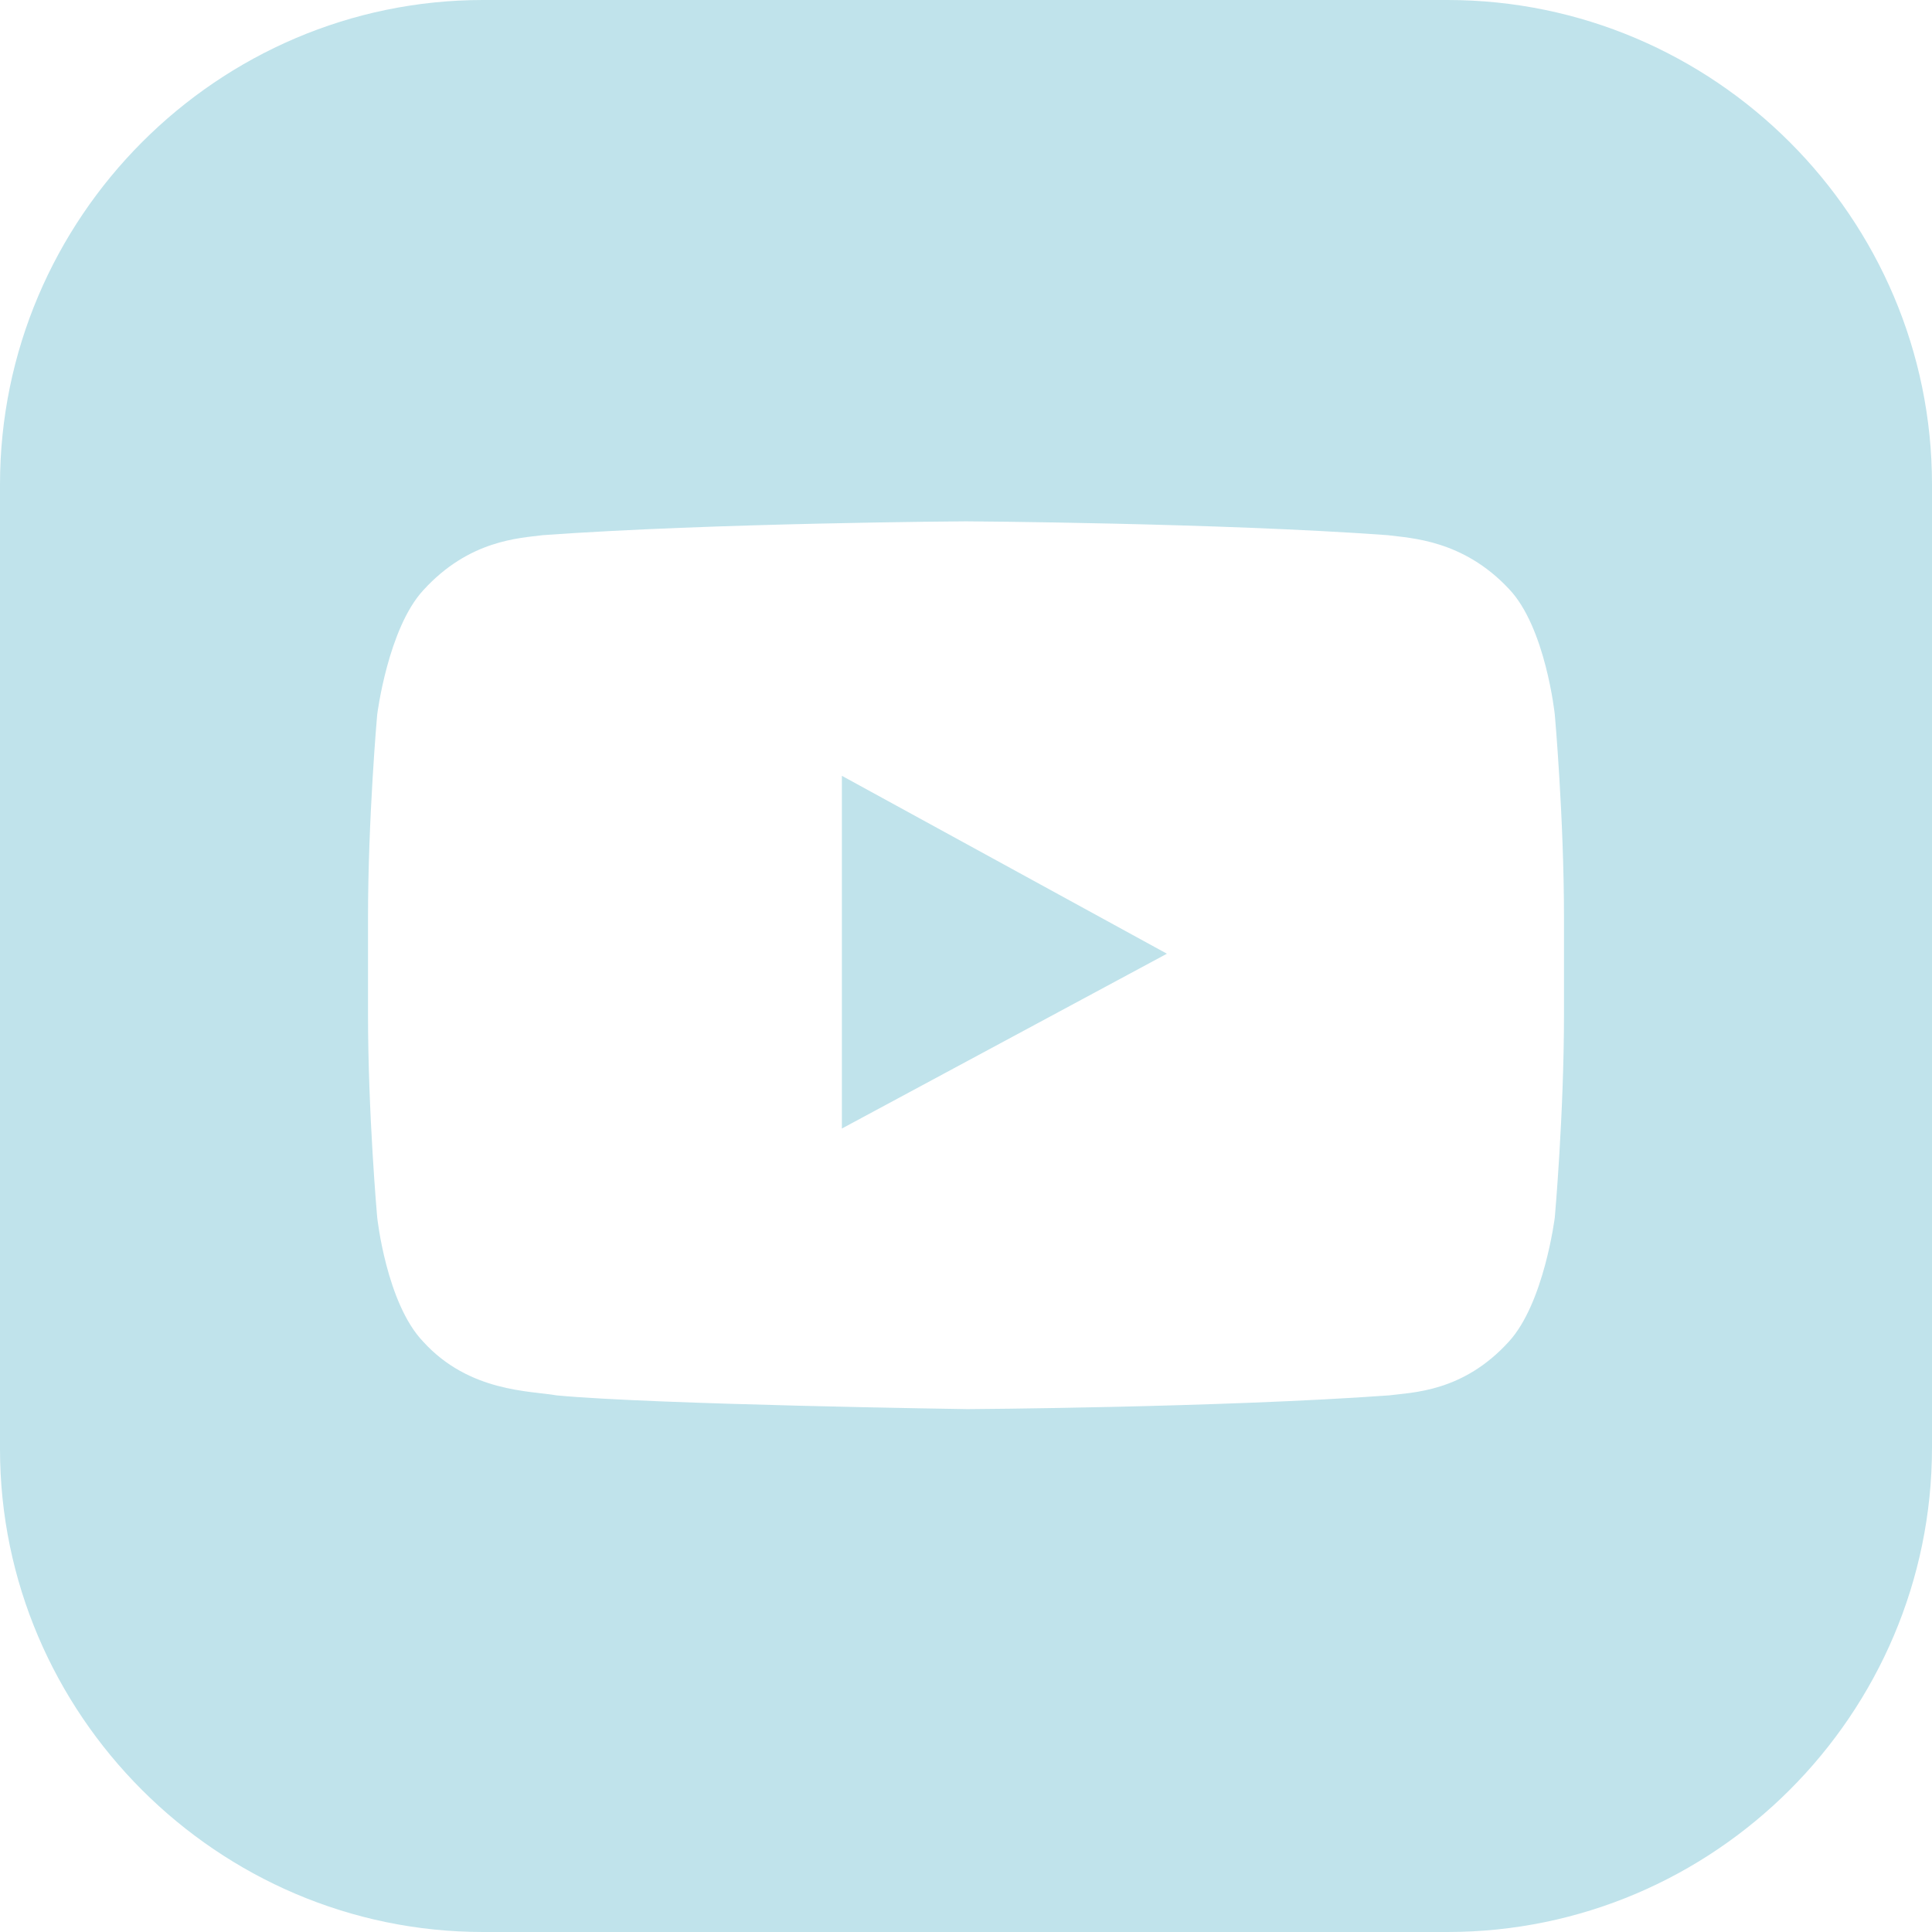 <svg width="25" height="25" viewBox="0 0 25 25" fill="none" xmlns="http://www.w3.org/2000/svg">
<path d="M10.894 10.039V14.603L15.1 12.341L10.894 10.039Z" fill="#C0E3EB"/>
<path d="M18.73 0H6.25C2.817 0 0 2.817 0 6.27V18.75C0 22.183 2.817 25 6.25 25H18.73C22.183 25 25 22.183 25 18.73V6.27C25 2.817 22.183 0 18.73 0ZM20.238 13.115C20.238 14.425 20.119 15.754 20.119 15.754C20.119 15.754 19.98 16.865 19.524 17.361C18.929 18.016 18.274 18.016 17.976 18.056C15.794 18.214 12.52 18.234 12.52 18.234C12.52 18.234 8.452 18.175 7.202 18.056C6.865 17.996 6.071 18.016 5.476 17.361C5 16.865 4.881 15.754 4.881 15.754C4.881 15.754 4.762 14.425 4.762 13.115V11.885C4.762 10.575 4.881 9.246 4.881 9.246C4.881 9.246 5.02 8.135 5.476 7.639C6.071 6.984 6.726 6.964 7.024 6.925C9.226 6.766 12.5 6.746 12.5 6.746C12.5 6.746 15.774 6.766 17.956 6.925C18.254 6.964 18.929 6.984 19.524 7.619C20 8.115 20.119 9.246 20.119 9.246C20.119 9.246 20.238 10.575 20.238 11.885V13.115Z" fill="#C0E3EB"/>
</svg> 
